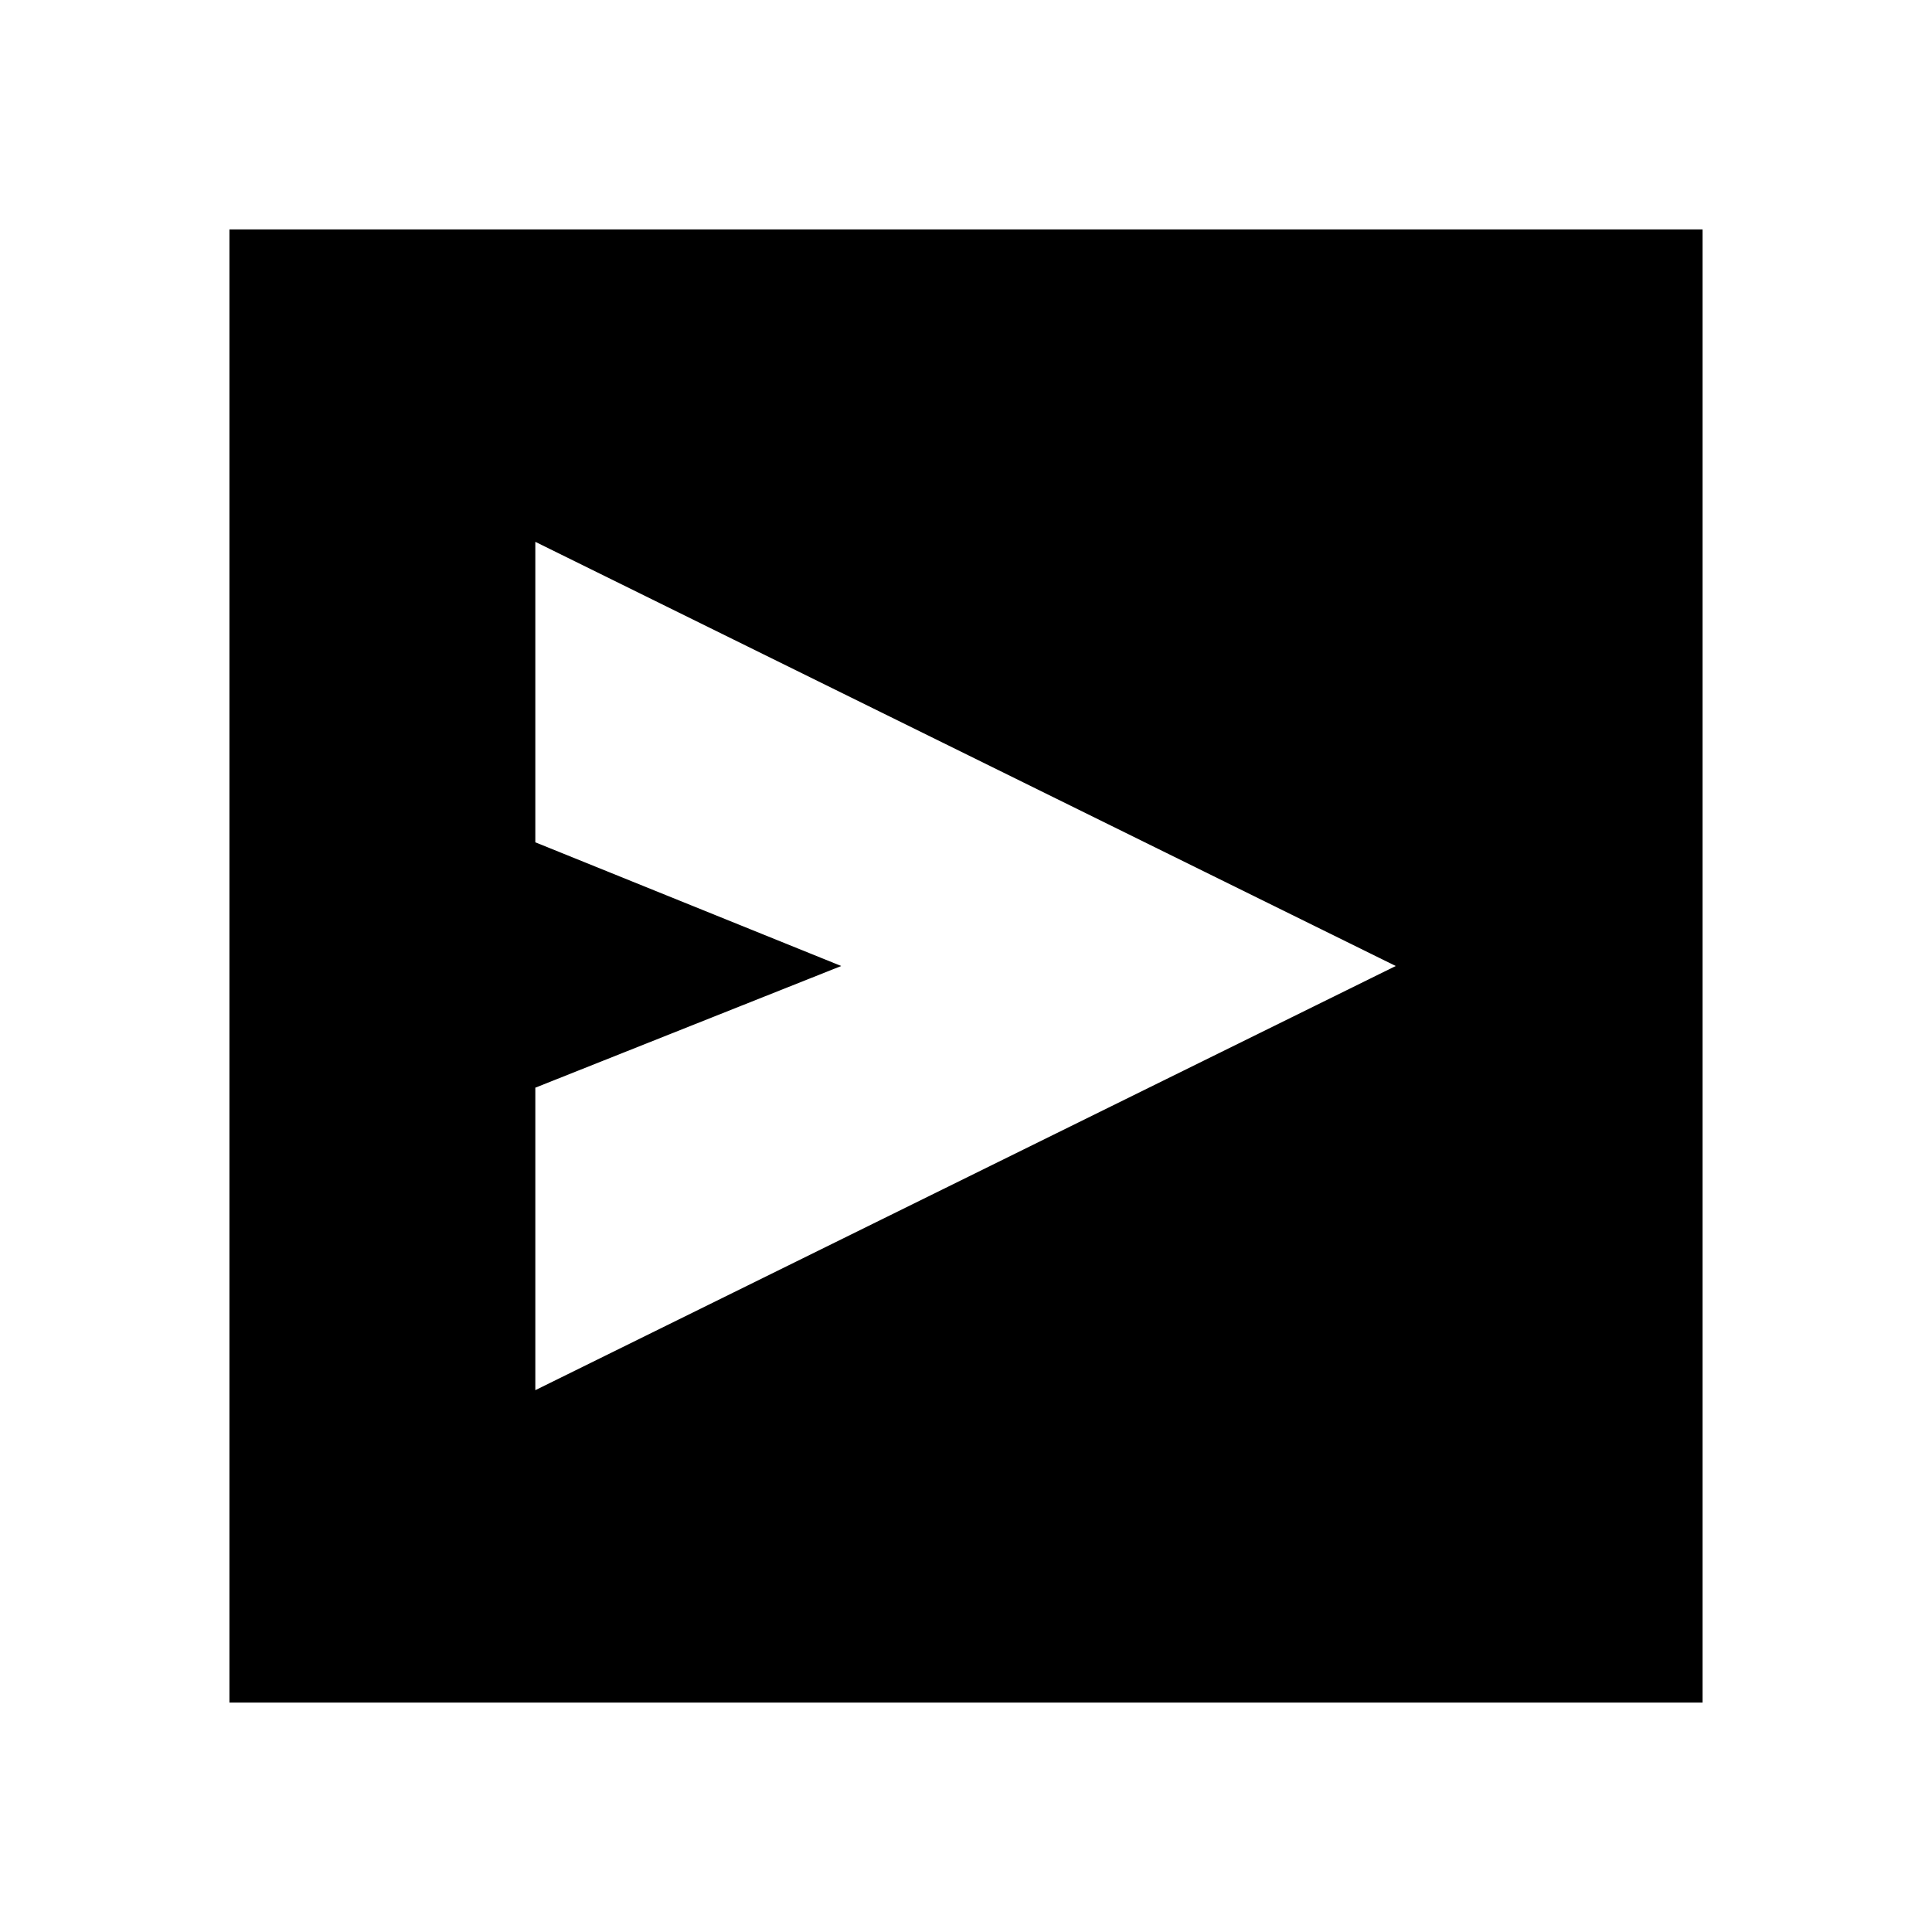 <svg xmlns="http://www.w3.org/2000/svg" height="24" viewBox="0 -960 960 960" width="24"><path d="M266-269.23 693.54-480 266-690.77v149.31L418-480l-152 60.46v150.31ZM693.54-480ZM114-114v-732h732v732H114Z"/></svg>